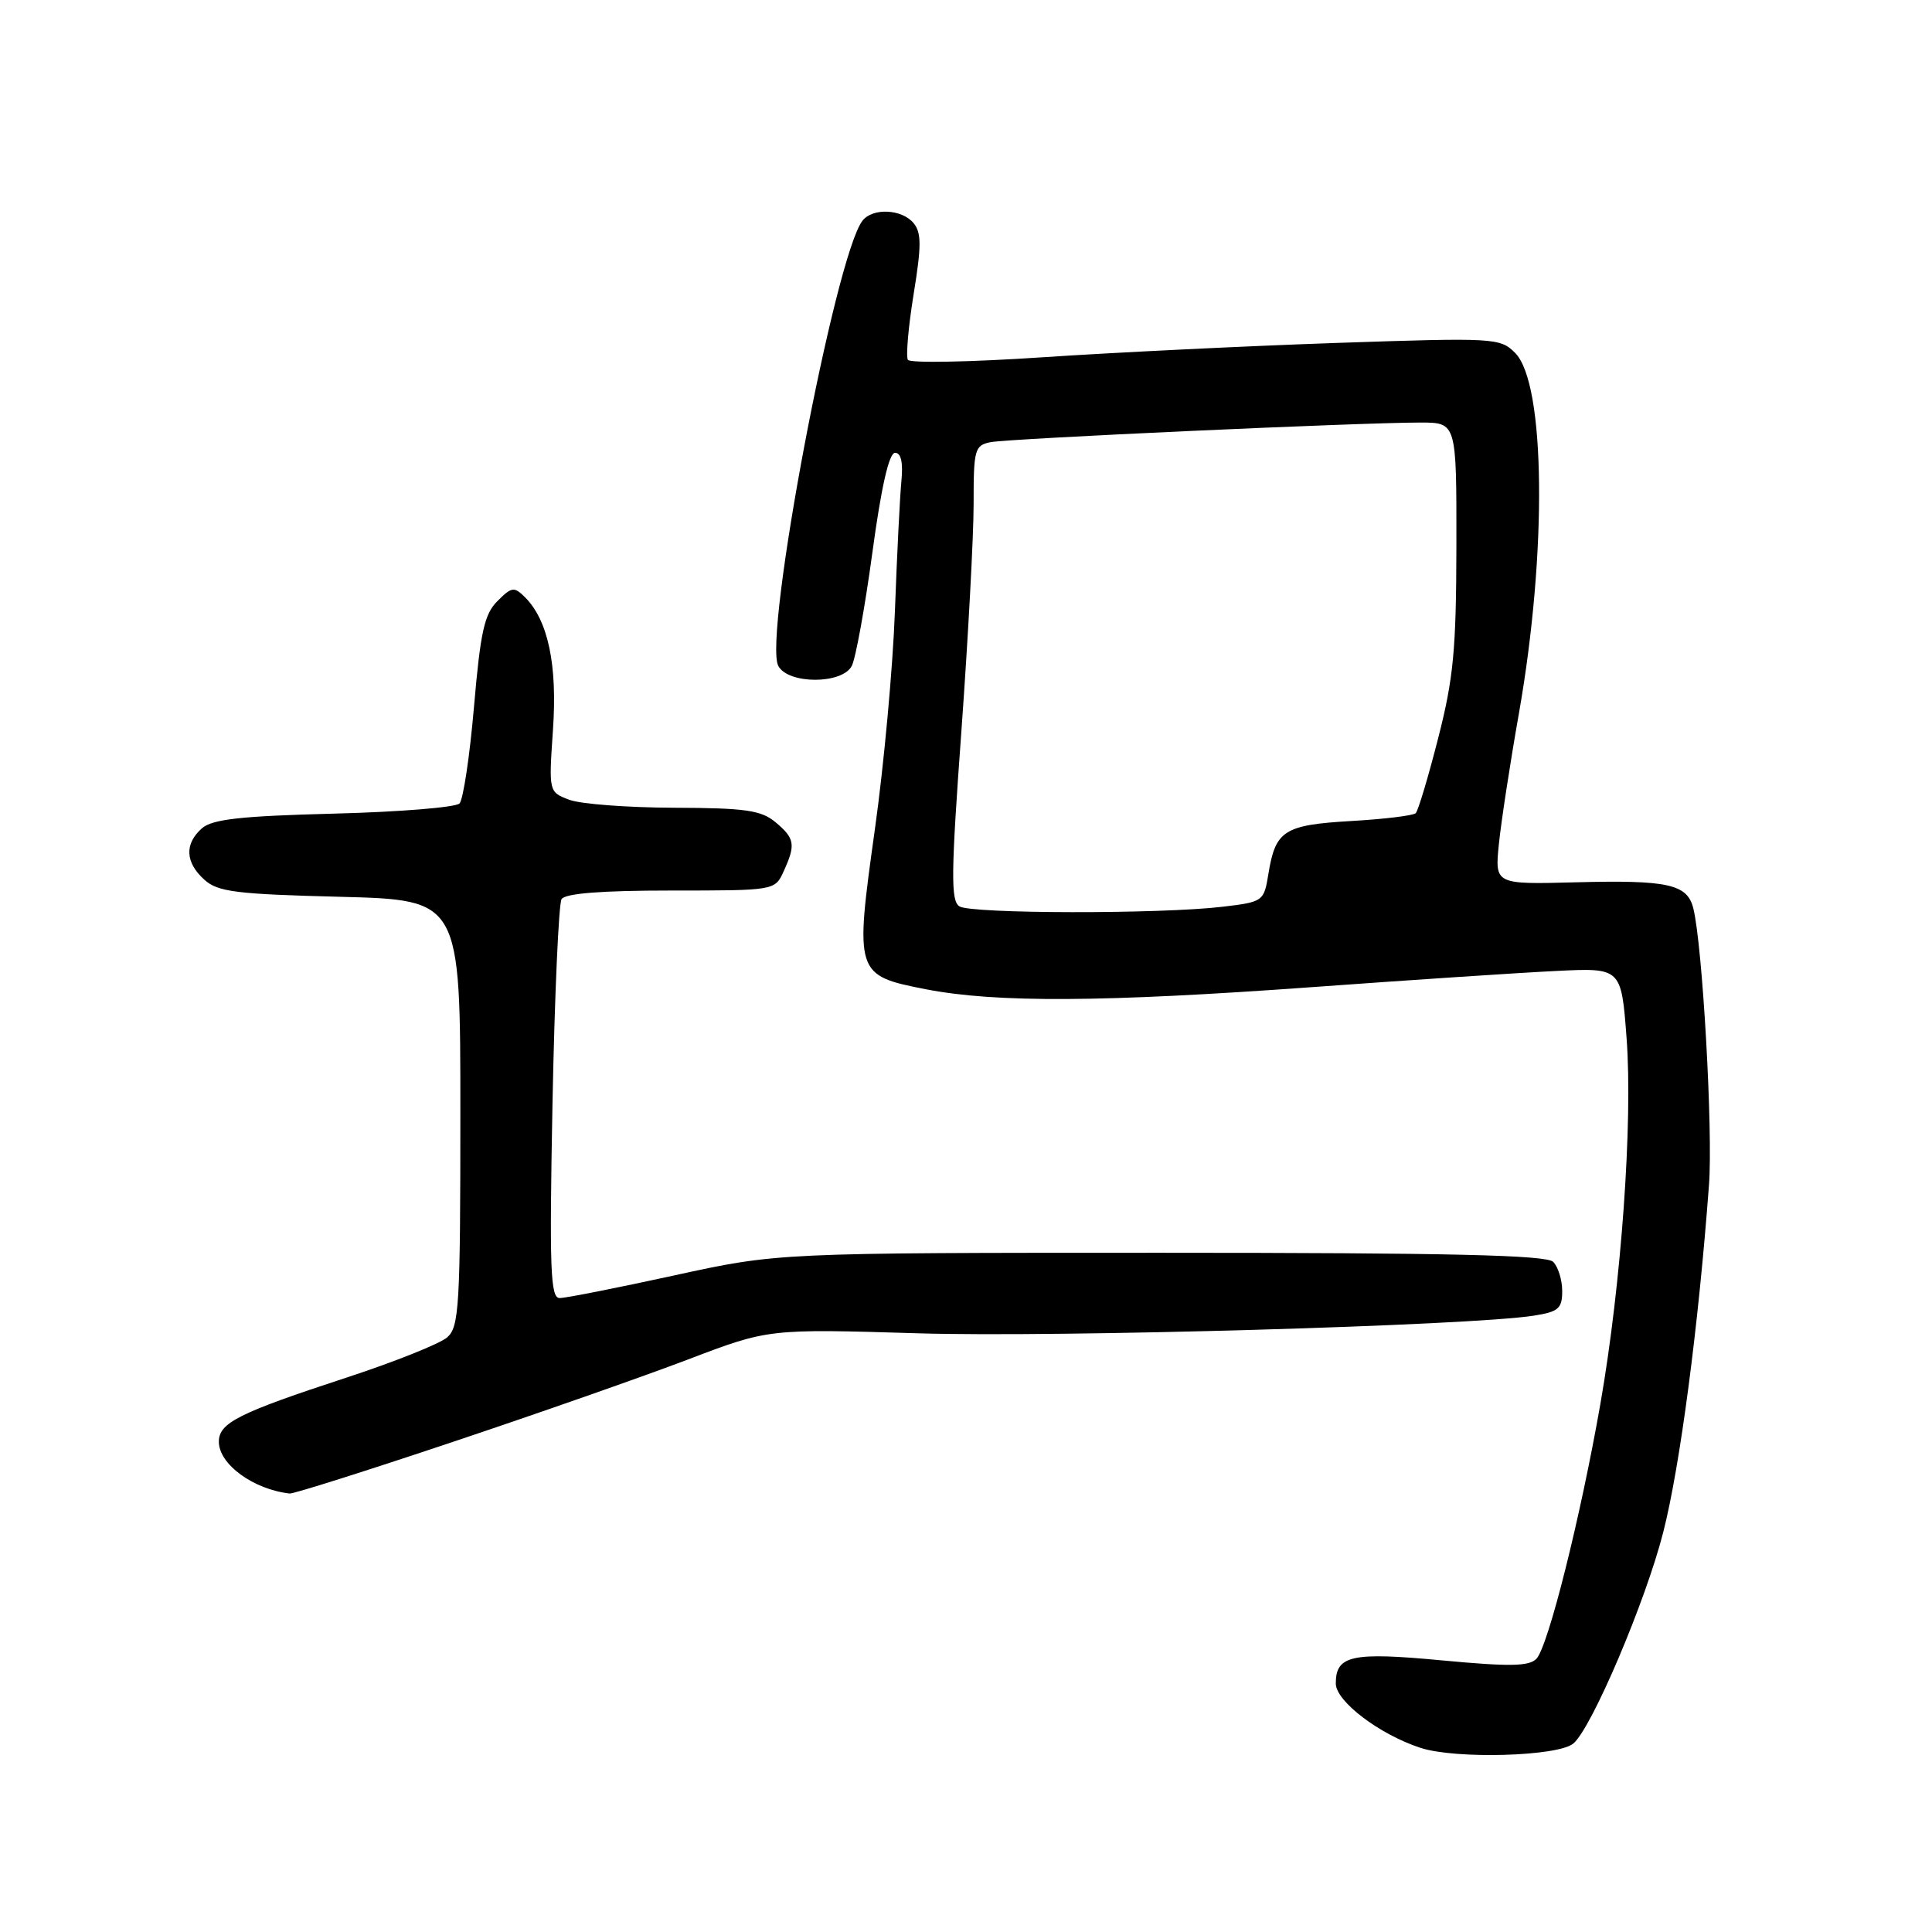 <?xml version="1.0" encoding="UTF-8" standalone="no"?>
<!DOCTYPE svg PUBLIC "-//W3C//DTD SVG 1.1//EN" "http://www.w3.org/Graphics/SVG/1.1/DTD/svg11.dtd" >
<svg xmlns="http://www.w3.org/2000/svg" xmlns:xlink="http://www.w3.org/1999/xlink" version="1.1" viewBox="0 0 256 256">
 <g >
 <path fill="currentColor"
d=" M 208.47 231.03 C 210.90 229.01 218.08 212.13 220.40 202.98 C 222.62 194.26 225.06 175.72 226.45 157.00 C 226.99 149.86 225.59 125.19 224.37 120.35 C 223.57 117.15 221.02 116.59 208.79 116.91 C 198.07 117.19 198.07 117.19 198.61 111.84 C 198.91 108.90 200.10 101.10 201.27 94.50 C 205.02 73.15 204.79 50.79 200.76 46.76 C 198.77 44.77 198.06 44.73 177.10 45.44 C 165.22 45.85 147.70 46.70 138.16 47.34 C 128.62 47.98 120.58 48.13 120.30 47.68 C 120.02 47.22 120.36 43.31 121.06 38.98 C 122.11 32.56 122.10 30.83 121.05 29.56 C 119.50 27.69 115.62 27.51 114.28 29.25 C 110.65 33.94 101.10 84.45 103.13 88.24 C 104.43 90.68 111.56 90.69 112.86 88.25 C 113.37 87.29 114.60 80.54 115.59 73.25 C 116.77 64.53 117.80 60.00 118.60 60.00 C 119.40 60.00 119.68 61.28 119.44 63.75 C 119.24 65.81 118.85 73.58 118.58 81.00 C 118.31 88.42 117.12 101.41 115.93 109.86 C 113.25 129.02 113.32 129.25 122.67 131.08 C 131.98 132.89 146.17 132.81 174.00 130.79 C 186.93 129.85 201.40 128.89 206.17 128.66 C 214.83 128.23 214.83 128.23 215.53 137.55 C 216.37 148.71 214.83 170.16 212.06 186.02 C 209.42 201.08 205.14 218.16 203.59 219.79 C 202.61 220.81 200.06 220.85 191.07 220.01 C 179.11 218.88 177.00 219.34 177.00 223.07 C 177.00 225.43 182.76 229.81 188.22 231.60 C 192.89 233.12 206.40 232.74 208.47 231.03 Z  M 59.88 191.10 C 71.22 187.31 85.30 182.37 91.16 180.14 C 101.83 176.07 101.83 176.07 121.66 176.67 C 140.14 177.23 194.80 175.66 203.25 174.33 C 206.50 173.82 207.00 173.39 207.00 171.07 C 207.00 169.60 206.46 167.86 205.80 167.20 C 204.90 166.30 191.98 166.00 153.83 166.00 C 103.06 166.00 103.06 166.00 89.34 169.00 C 81.79 170.65 74.96 172.00 74.16 172.00 C 72.93 172.00 72.79 168.27 73.21 146.14 C 73.49 131.91 74.03 119.76 74.41 119.14 C 74.89 118.38 79.68 118.00 88.90 118.00 C 102.68 118.00 102.68 118.00 103.84 115.45 C 105.46 111.91 105.32 111.09 102.75 108.94 C 100.85 107.36 98.76 107.06 89.32 107.03 C 83.16 107.01 76.91 106.54 75.42 105.97 C 72.71 104.94 72.71 104.94 73.27 96.72 C 73.87 88.09 72.63 82.20 69.56 79.13 C 68.13 77.71 67.80 77.75 65.91 79.65 C 64.18 81.37 63.66 83.74 62.81 93.61 C 62.25 100.15 61.38 105.93 60.89 106.46 C 60.39 106.98 52.90 107.59 44.24 107.81 C 31.88 108.13 28.12 108.55 26.75 109.76 C 24.43 111.82 24.54 114.27 27.07 116.56 C 28.85 118.18 31.26 118.48 45.07 118.83 C 61.00 119.24 61.00 119.24 61.00 147.46 C 61.00 173.10 60.84 175.83 59.25 177.21 C 58.29 178.05 52.33 180.43 46.00 182.51 C 31.58 187.23 29.00 188.53 29.00 191.04 C 29.00 194.02 33.56 197.35 38.38 197.90 C 38.86 197.96 48.54 194.90 59.88 191.10 Z  M 127.13 120.10 C 125.97 119.37 126.01 115.77 127.39 96.87 C 128.28 84.56 129.01 71.02 129.01 66.77 C 129.00 59.55 129.15 59.01 131.25 58.59 C 133.66 58.11 180.36 55.98 188.25 55.99 C 193.00 56.00 193.00 56.00 192.98 72.25 C 192.96 86.09 192.60 89.88 190.56 97.83 C 189.25 102.97 187.91 107.43 187.59 107.75 C 187.26 108.07 183.41 108.54 179.02 108.79 C 170.14 109.31 169.00 110.04 168.07 115.80 C 167.48 119.44 167.38 119.51 161.99 120.15 C 153.74 121.13 128.70 121.09 127.13 120.10 Z "/>
</g>
</svg>